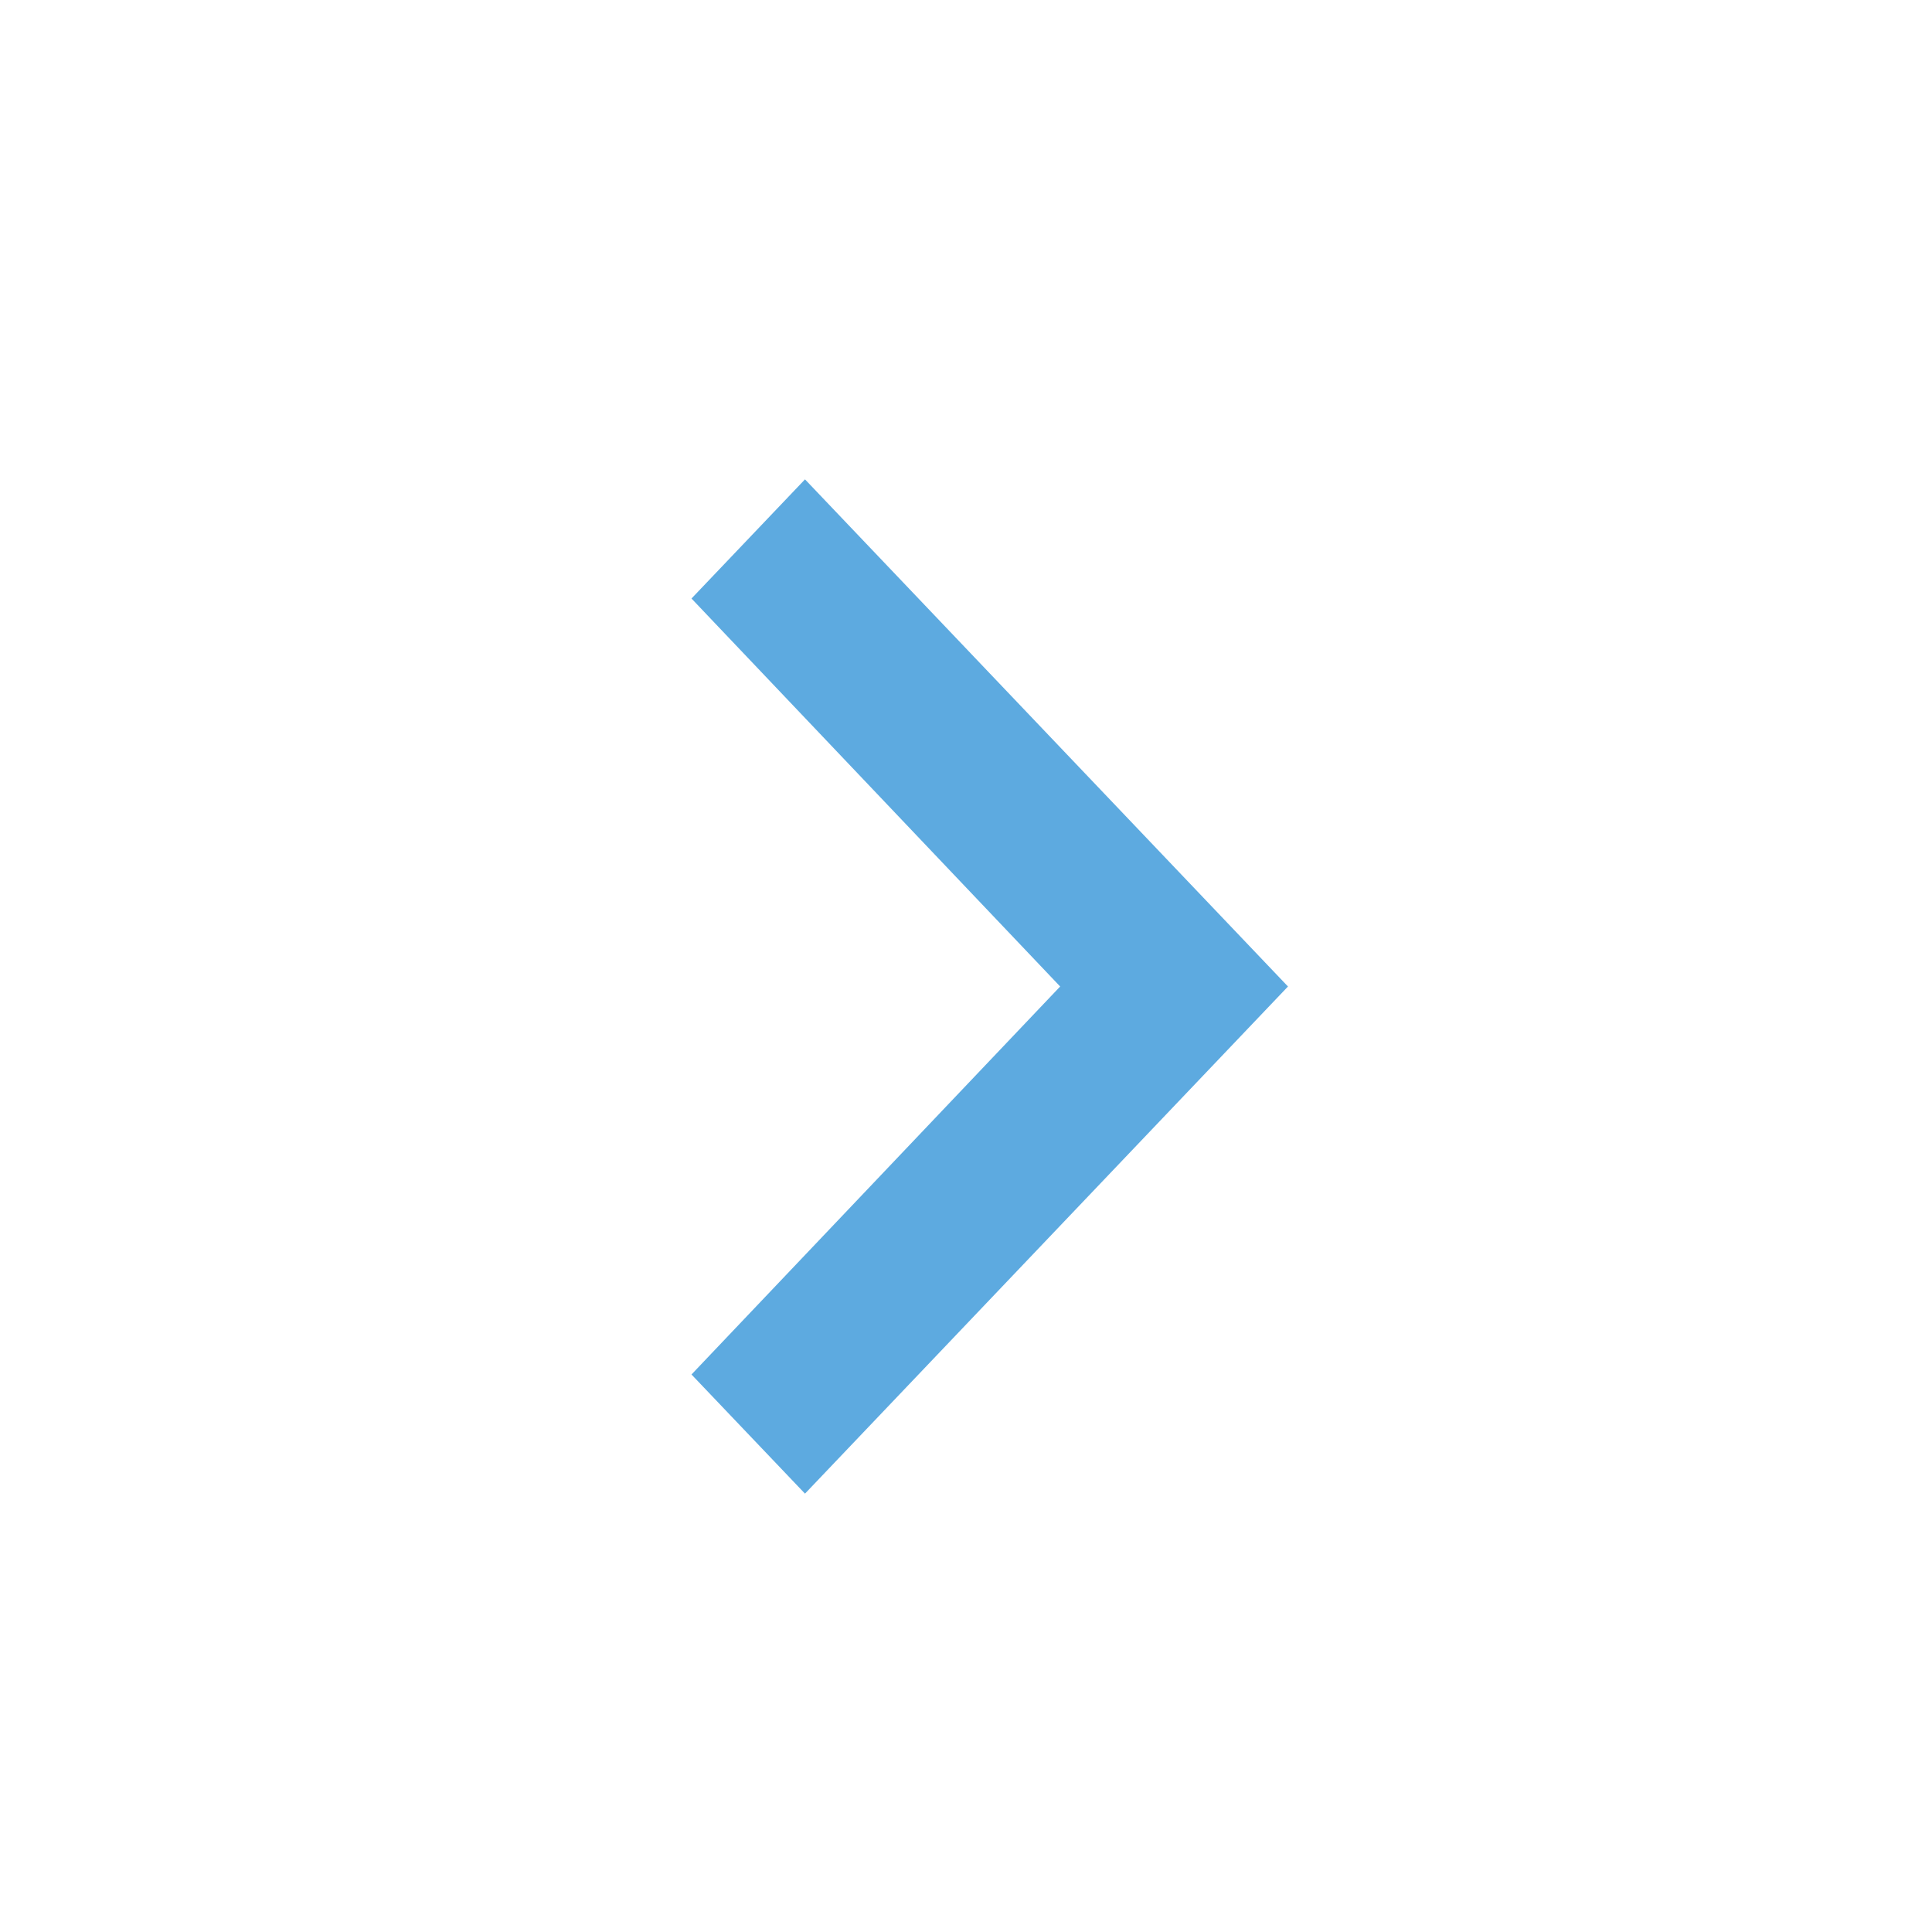 <svg xmlns="http://www.w3.org/2000/svg" width="40.001" height="40" viewBox="0 0 40.001 40"><defs><style>.a{fill:#5daae0;}.b{fill:none;}</style></defs><g transform="translate(40.001 40) rotate(180)"><path class="a" d="M20.35,8.467,18,6,8,16.5,18,27l2.35-2.467L12.717,16.5Z" transform="translate(5.334 3.075)"/><path class="b" d="M0,0H40V40H0Z"/></g></svg>